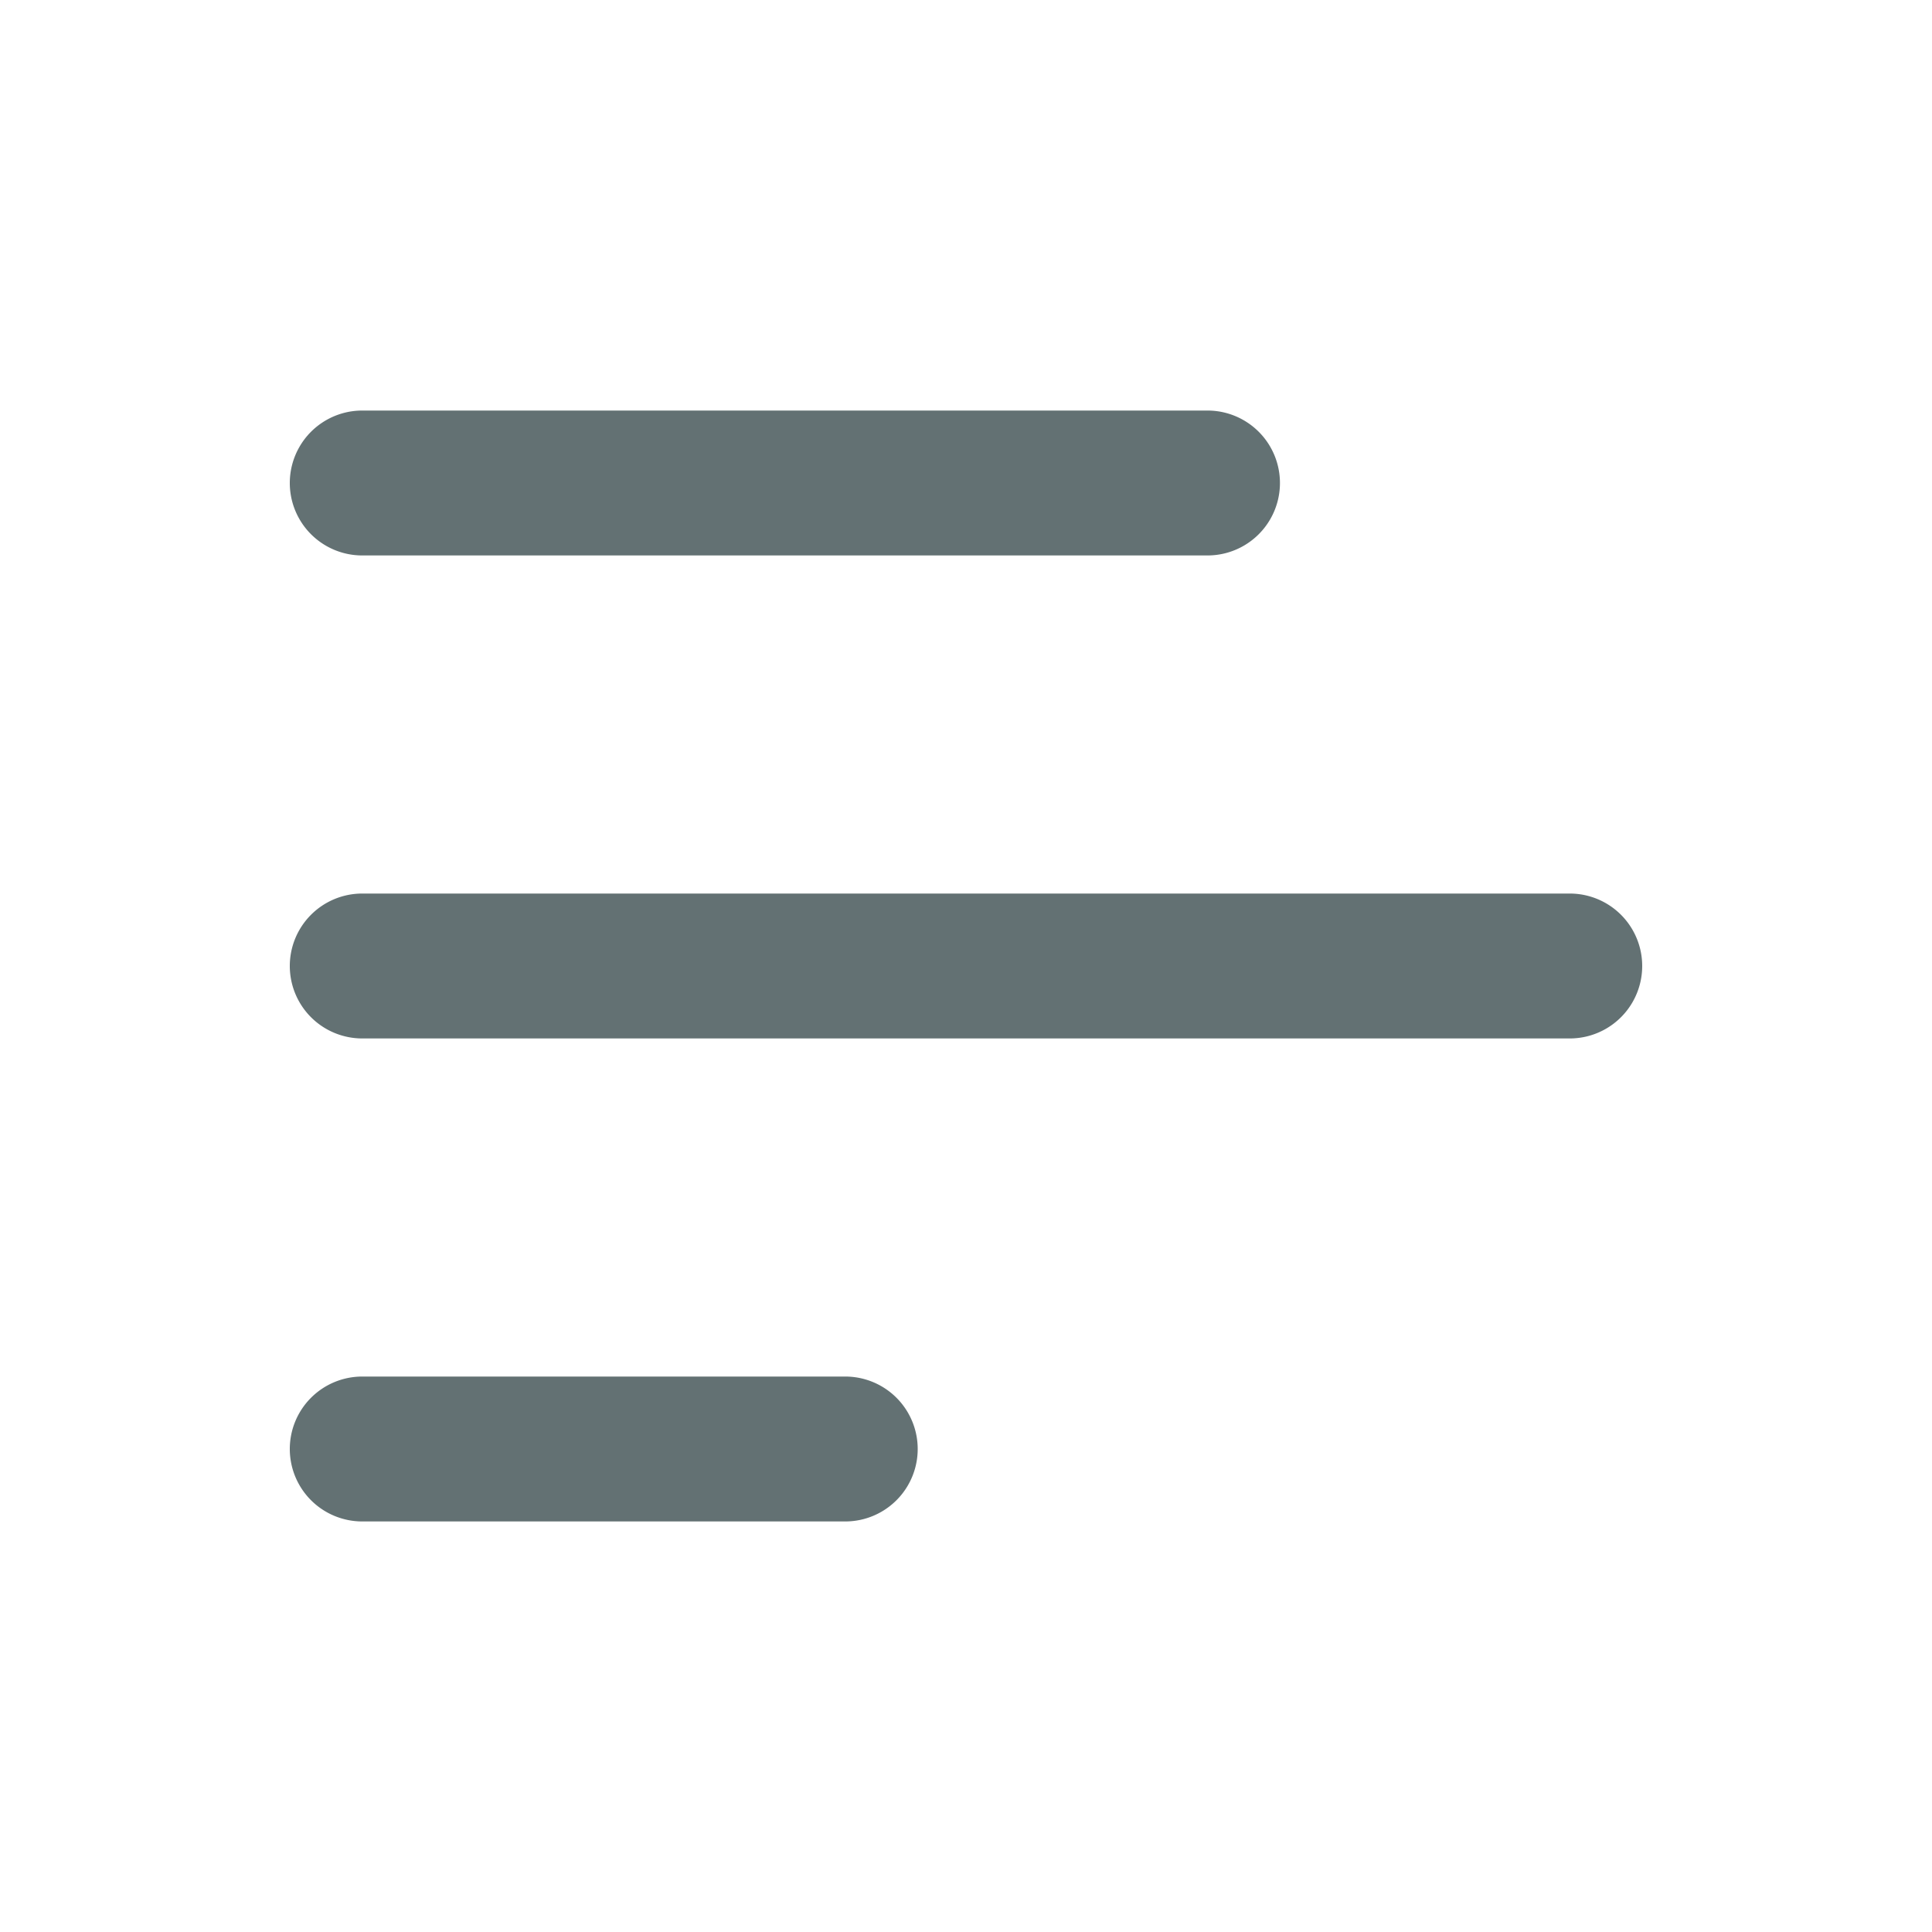 <svg width="16" height="16" fill="none" xmlns="http://www.w3.org/2000/svg"><path fill-rule="evenodd" clip-rule="evenodd" d="M3 3.4a.6.6 0 0 0 0 1.2h7a.6.6 0 1 0 0-1.2H3ZM2.4 8a.6.6 0 0 1 .6-.6h10a.6.6 0 1 1 0 1.2H3a.6.6 0 0 1-.6-.6Zm0 4a.6.6 0 0 0 .6.6h4a.6.6 0 1 0 0-1.2H3a.6.6 0 0 0-.6.6Z" fill="#637173"/></svg>